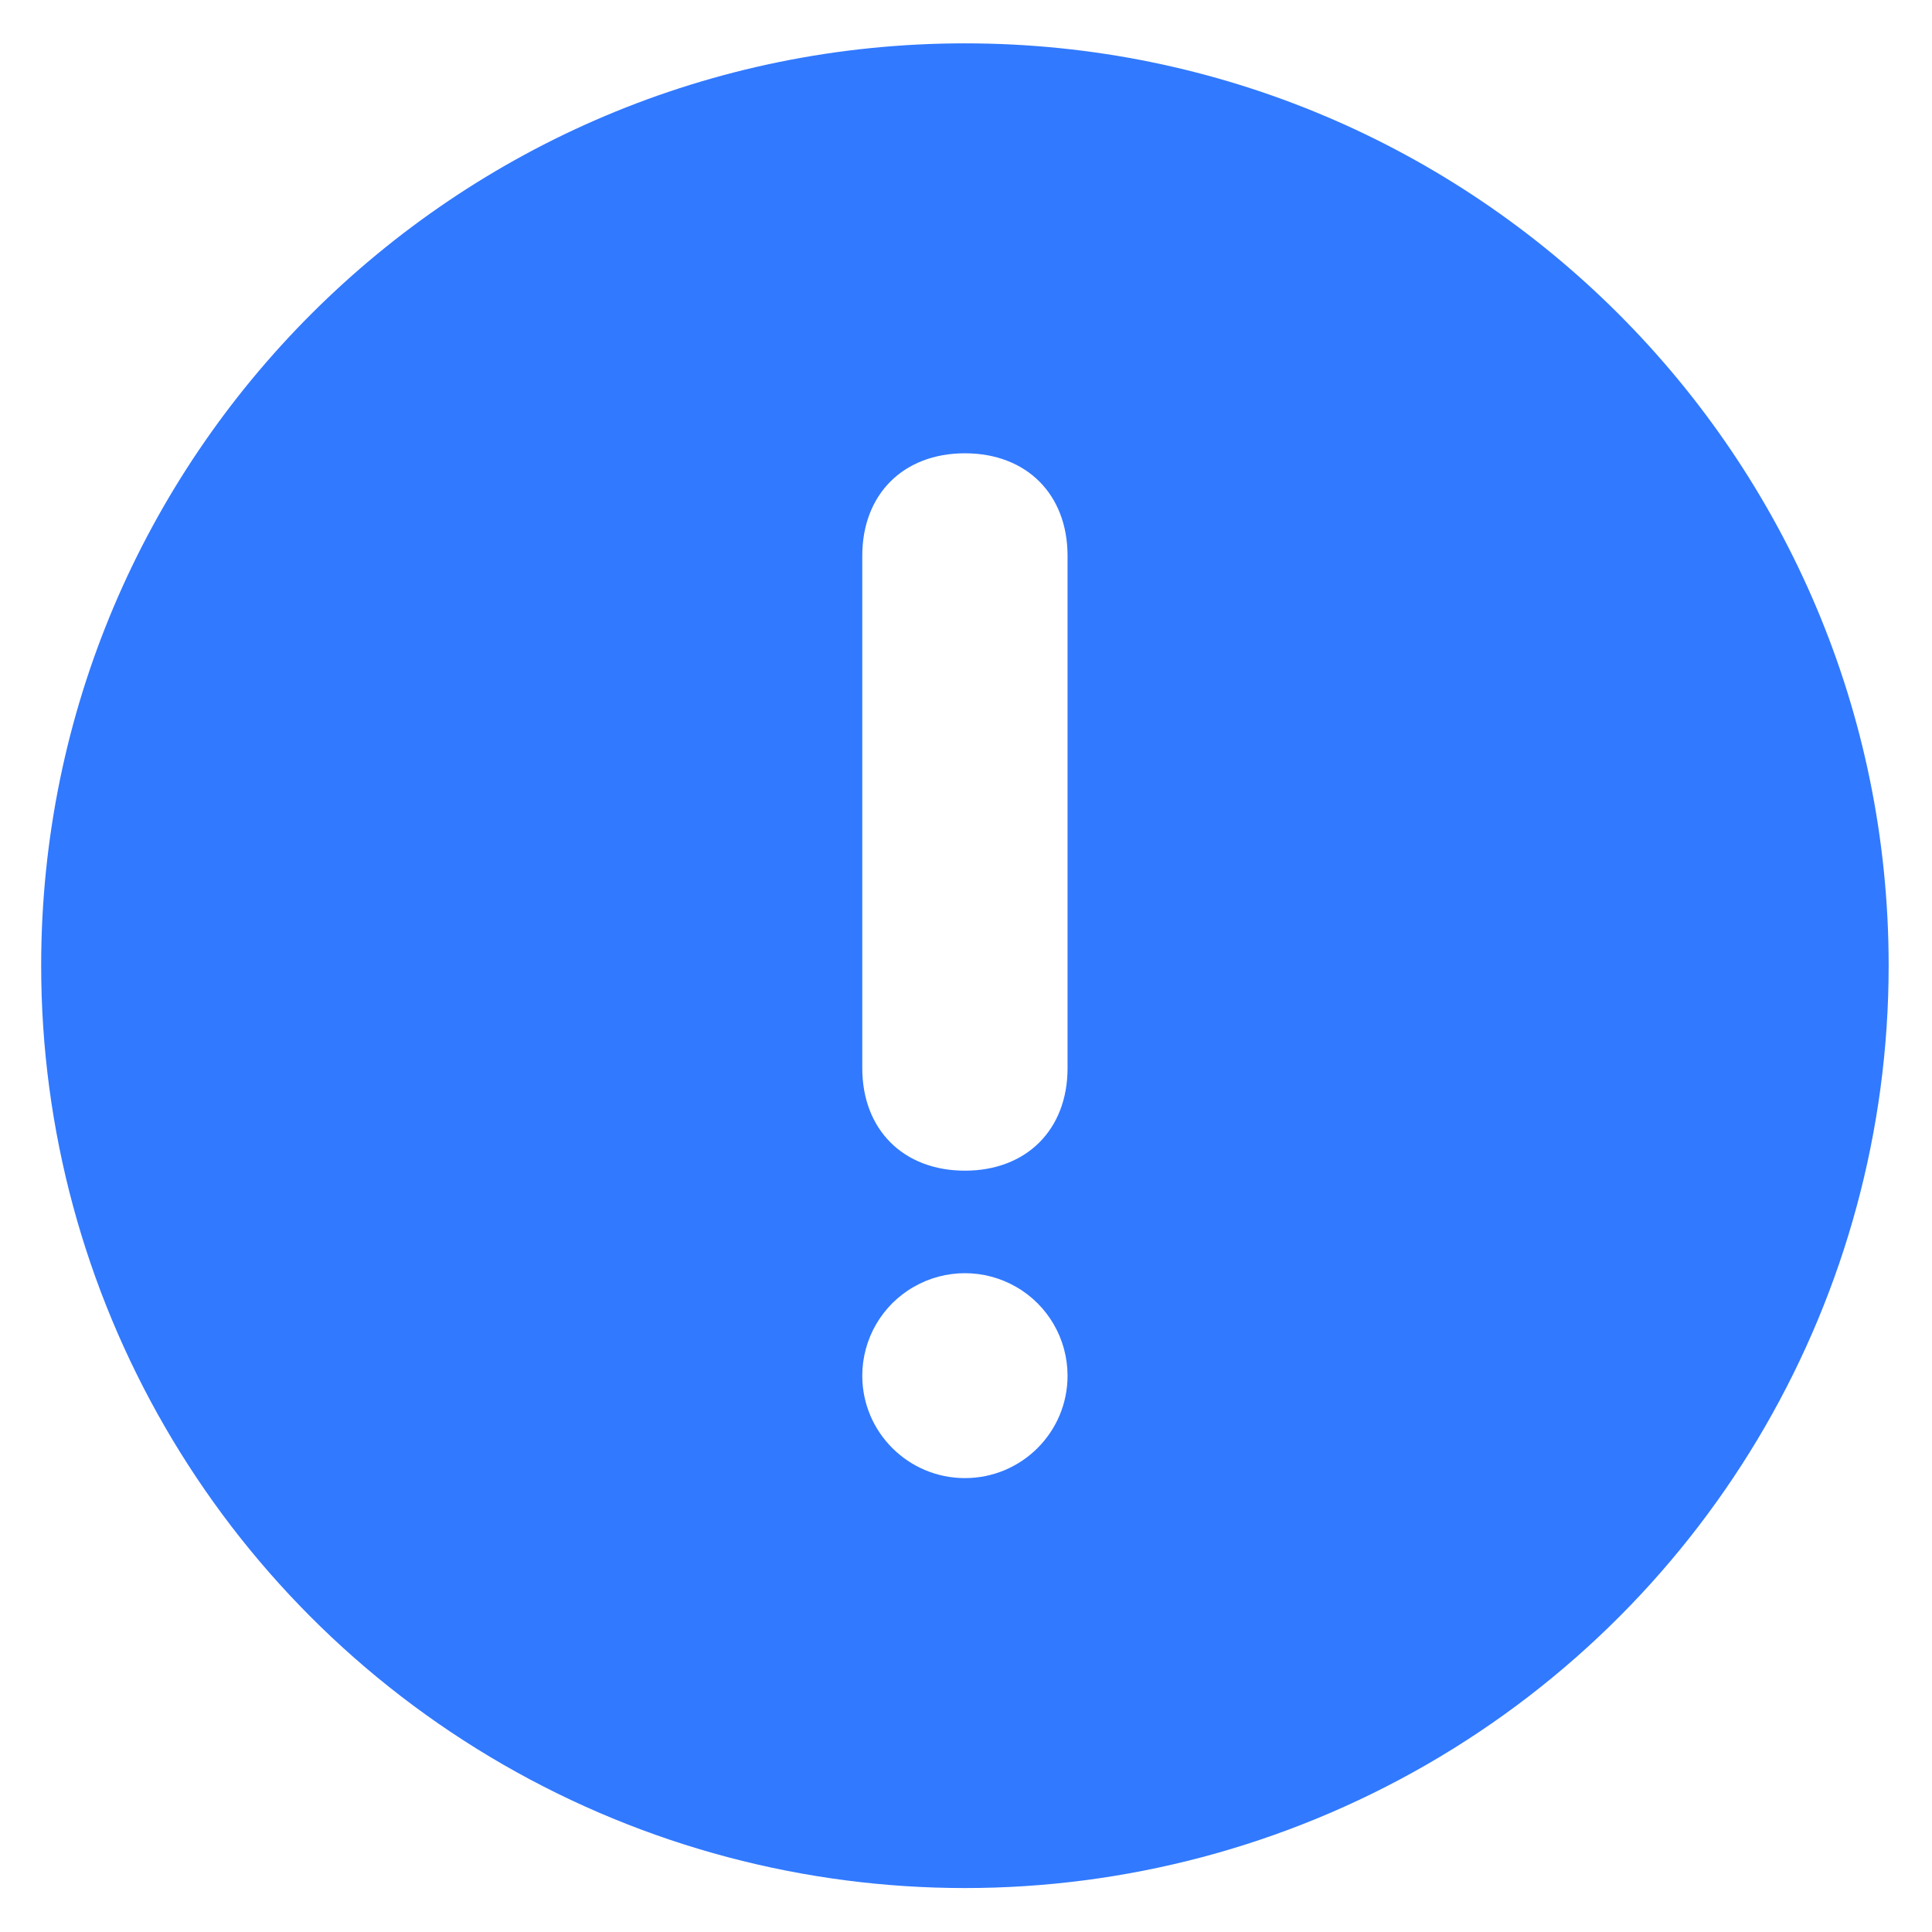 <?xml version="1.0" encoding="UTF-8"?>
<svg width="16px" height="16px" viewBox="0 0 16 16" version="1.1" xmlns="http://www.w3.org/2000/svg" xmlns:xlink="http://www.w3.org/1999/xlink">
    <title>提示</title>
    <g id="0708signup蓝湖" stroke="none" stroke-width="1" fill="none" fill-rule="evenodd">
        <g id="signup_input备份-" transform="translate(-221, -356)" fill-rule="nonzero">
            <g id="提示" transform="translate(221, 356)">
                <rect id="矩形" fill="#000000" opacity="0" x="0" y="0" width="16" height="16"></rect>
                <path d="M7.991,0.359 C3.766,0.359 0.341,3.779 0.341,7.997 C0.341,10.727 1.799,13.248 4.166,14.613 C6.533,15.977 9.449,15.977 11.816,14.613 C14.183,13.248 15.641,10.727 15.641,7.997 C15.641,3.779 12.216,0.359 7.991,0.359 Z M7.991,12.241 C7.522,12.241 7.141,11.861 7.141,11.393 C7.141,11.09 7.303,10.809 7.566,10.658 C7.829,10.506 8.153,10.506 8.416,10.658 C8.679,10.809 8.841,11.09 8.841,11.393 C8.841,11.861 8.461,12.241 7.991,12.241 L7.991,12.241 Z M8.841,8.846 C8.841,9.355 8.501,9.695 7.991,9.695 C7.481,9.695 7.141,9.355 7.141,8.846 L7.141,4.603 C7.141,4.093 7.481,3.754 7.991,3.754 C8.501,3.754 8.841,4.093 8.841,4.603 L8.841,8.846 Z" id="形状" fill="#3179FF"></path>
            </g>
        </g>
    </g>
</svg>